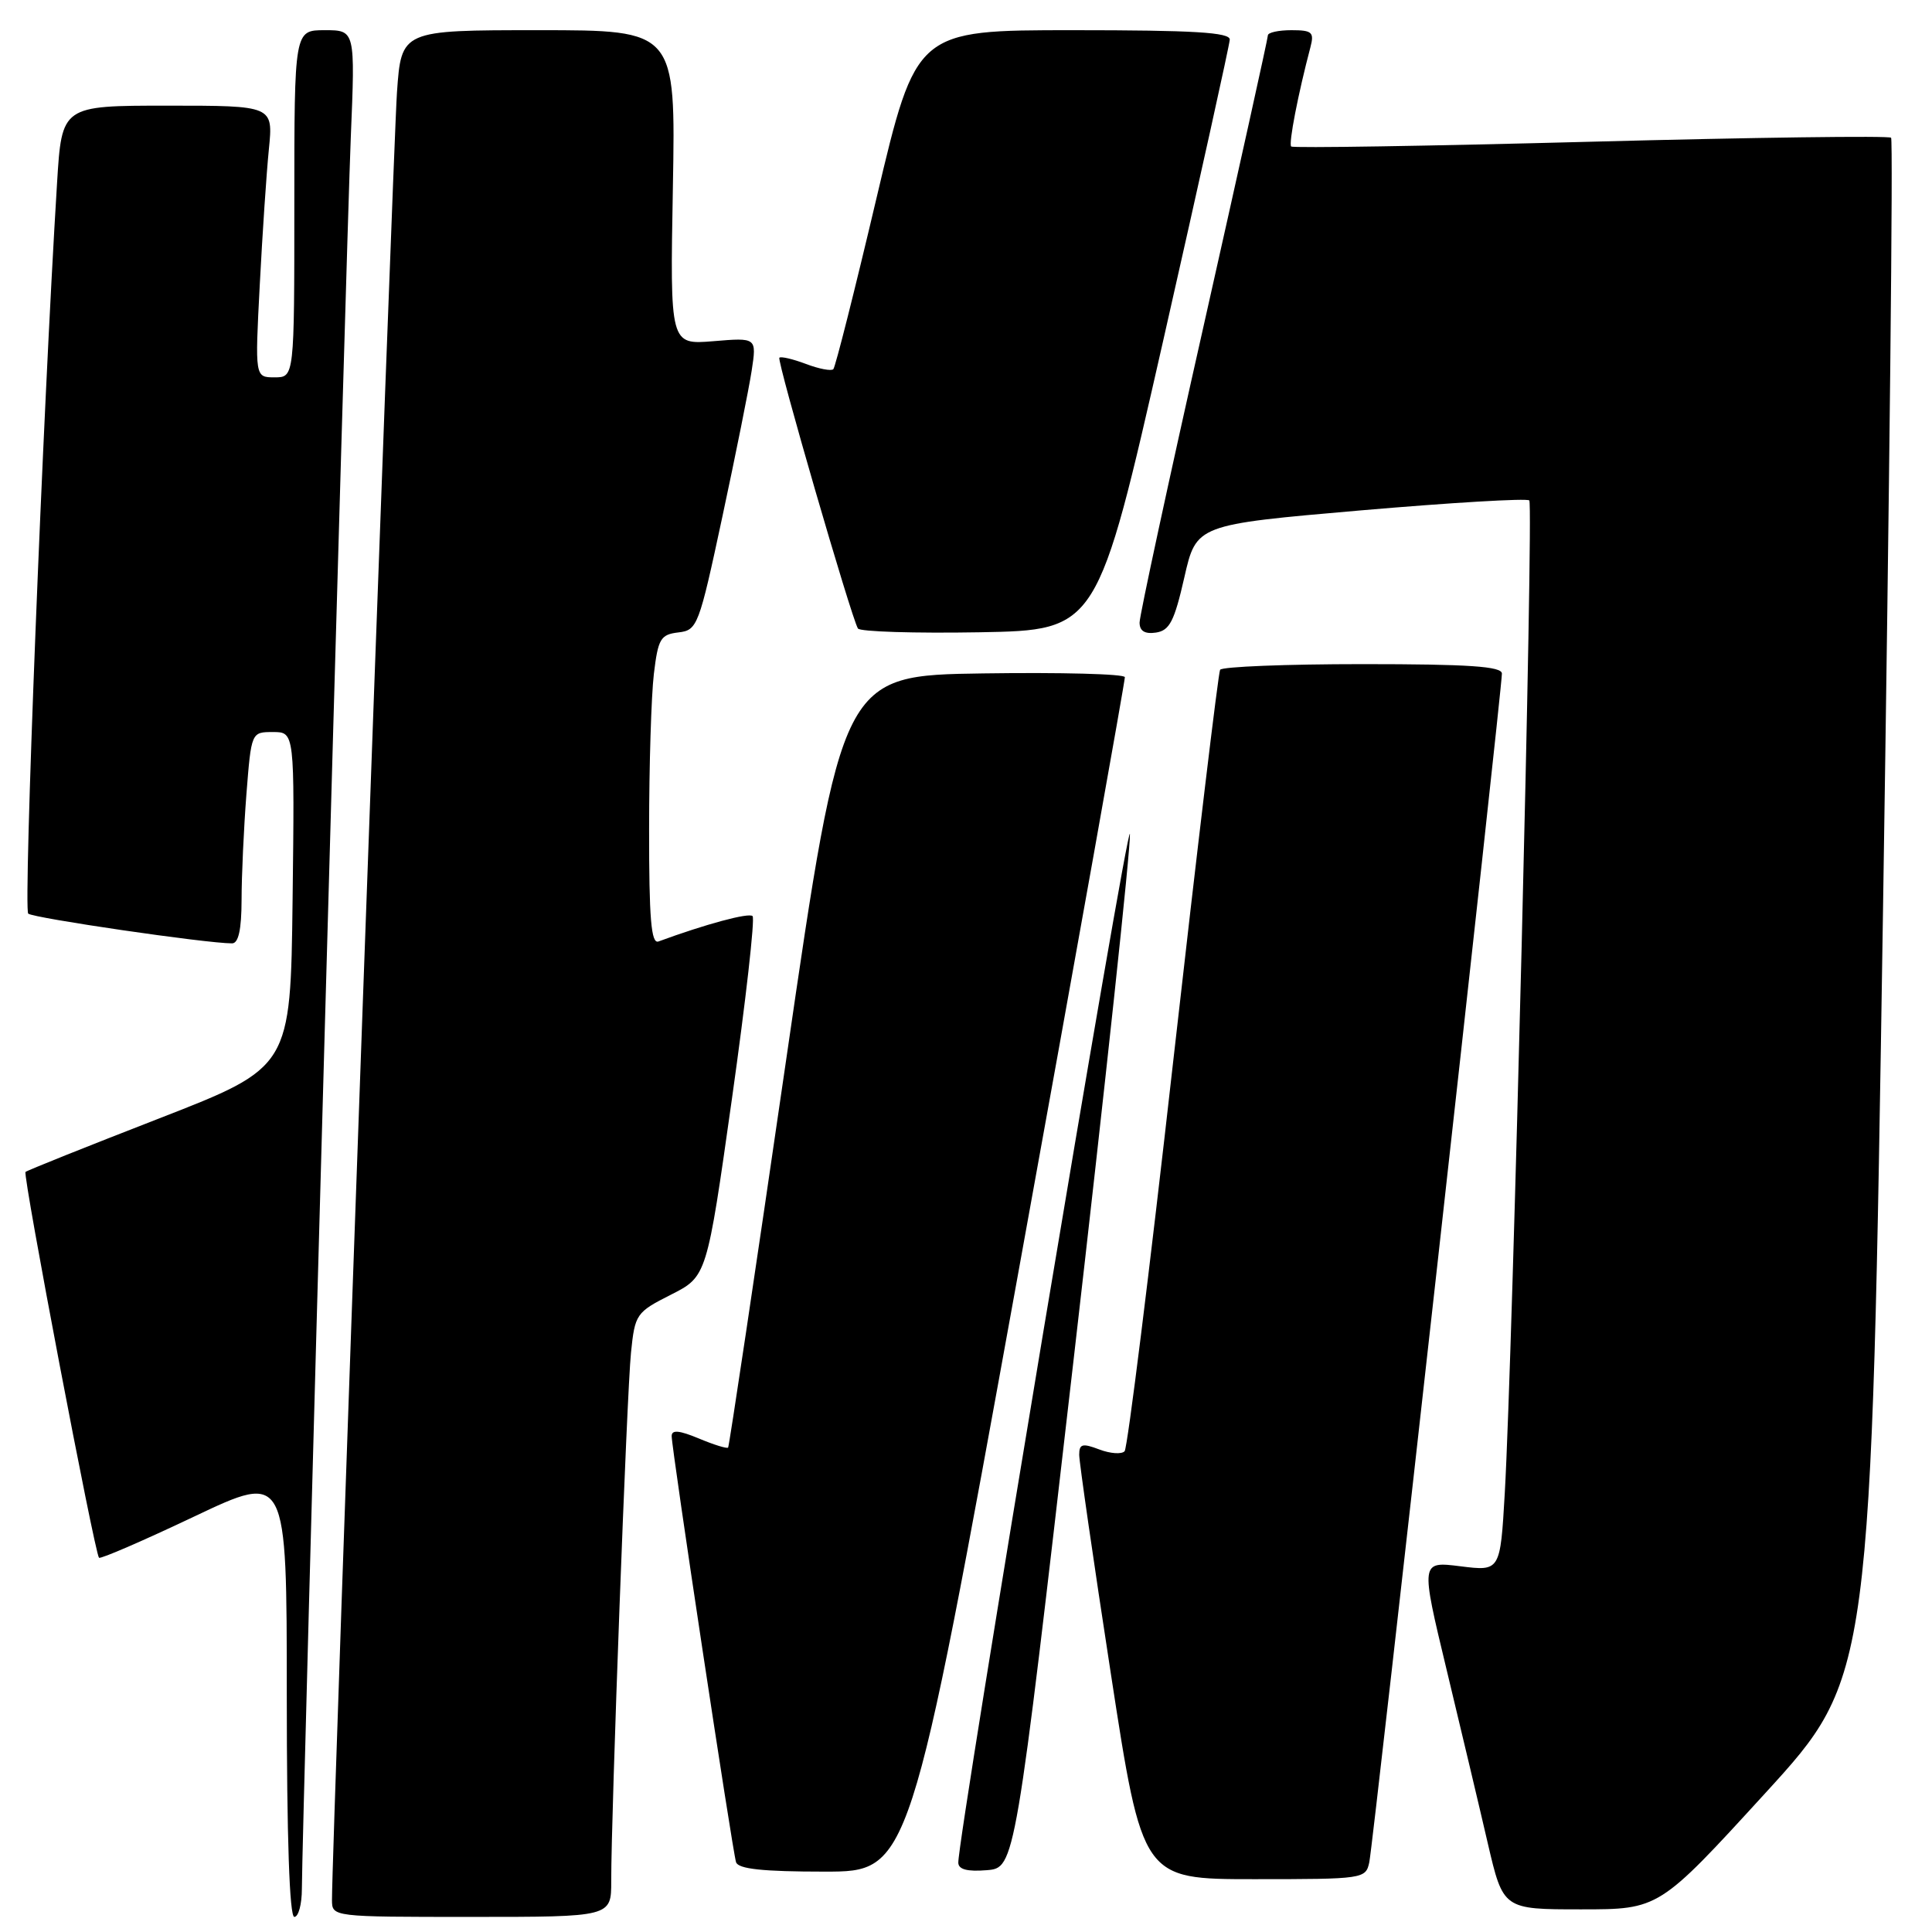 <?xml version="1.0" encoding="UTF-8" standalone="no"?>
<!DOCTYPE svg PUBLIC "-//W3C//DTD SVG 1.1//EN" "http://www.w3.org/Graphics/SVG/1.1/DTD/svg11.dtd" >
<svg xmlns="http://www.w3.org/2000/svg" xmlns:xlink="http://www.w3.org/1999/xlink" version="1.1" viewBox="0 0 256 256">
 <g >
 <path fill="currentColor"
d=" M 40.00 250.28 C 40.00 243.41 45.88 32.68 46.48 18.25 C 47.07 4.00 47.07 4.00 43.03 4.00 C 39.00 4.00 39.00 4.00 39.00 27.00 C 39.00 50.00 39.00 50.00 36.39 50.00 C 33.78 50.00 33.78 50.00 34.42 37.75 C 34.77 31.01 35.31 22.91 35.63 19.75 C 36.20 14.00 36.20 14.00 22.19 14.00 C 8.19 14.00 8.19 14.00 7.56 24.25 C 5.68 54.64 3.08 120.47 3.74 121.06 C 4.40 121.65 27.38 125.01 30.75 125.00 C 31.60 125.00 32.00 123.18 32.01 119.25 C 32.01 116.09 32.30 109.79 32.65 105.25 C 33.30 97.00 33.30 97.00 36.17 97.00 C 39.04 97.00 39.04 97.00 38.77 119.21 C 38.50 141.42 38.50 141.42 21.11 148.19 C 11.54 151.91 3.56 155.10 3.38 155.29 C 2.99 155.68 12.56 205.91 13.12 206.41 C 13.33 206.60 19.01 204.14 25.75 200.94 C 38.00 195.13 38.00 195.13 38.00 224.57 C 38.00 243.52 38.36 254.00 39.00 254.00 C 39.55 254.00 40.00 252.32 40.00 250.28 Z  M 80.99 249.25 C 80.98 240.39 83.06 184.53 83.61 179.23 C 84.13 174.12 84.30 173.88 88.91 171.55 C 93.66 169.14 93.66 169.14 96.99 145.56 C 98.82 132.60 100.05 121.72 99.72 121.39 C 99.24 120.90 93.47 122.46 87.25 124.75 C 86.28 125.11 86.00 121.72 86.01 109.86 C 86.01 101.41 86.30 92.16 86.64 89.30 C 87.20 84.63 87.53 84.08 89.88 83.80 C 92.41 83.51 92.61 82.98 95.71 68.50 C 97.48 60.25 99.23 51.53 99.60 49.12 C 100.27 44.73 100.27 44.73 94.52 45.21 C 88.78 45.68 88.78 45.68 89.16 24.84 C 89.53 4.00 89.53 4.00 71.36 4.00 C 53.18 4.00 53.18 4.00 52.60 12.25 C 52.09 19.43 43.95 245.77 43.99 251.75 C 44.00 254.00 44.00 254.00 62.50 254.00 C 81.00 254.00 81.00 254.00 80.99 249.25 Z  M 233.89 237.62 C 247.94 222.25 247.94 222.25 249.51 120.50 C 250.37 64.54 250.86 18.52 250.58 18.25 C 250.30 17.97 232.40 18.21 210.79 18.78 C 189.18 19.35 171.32 19.64 171.09 19.41 C 170.72 19.06 172.01 12.41 173.64 6.25 C 174.16 4.27 173.86 4.00 171.12 4.00 C 169.40 4.00 168.00 4.31 168.00 4.69 C 168.00 5.07 164.17 22.36 159.50 43.12 C 154.82 63.87 151.00 81.59 151.00 82.49 C 151.00 83.61 151.69 84.04 153.17 83.82 C 154.98 83.55 155.61 82.31 156.93 76.51 C 158.52 69.52 158.52 69.52 180.30 67.63 C 192.28 66.60 202.33 66.00 202.64 66.31 C 203.22 66.89 200.44 179.48 199.39 197.85 C 198.79 208.20 198.79 208.20 193.51 207.54 C 188.23 206.88 188.23 206.88 191.67 221.19 C 193.56 229.06 196.03 239.44 197.14 244.25 C 199.18 253.00 199.18 253.00 209.50 253.00 C 219.83 253.00 219.83 253.00 233.89 237.62 Z  M 181.44 246.75 C 181.96 244.31 199.03 91.30 199.01 89.25 C 199.00 88.30 194.64 88.00 180.56 88.00 C 170.42 88.00 161.92 88.34 161.67 88.75 C 161.43 89.16 158.64 112.45 155.47 140.50 C 152.31 168.55 149.40 191.85 149.02 192.29 C 148.64 192.72 147.13 192.62 145.66 192.06 C 143.42 191.21 143.00 191.32 143.00 192.77 C 143.00 193.72 144.88 206.76 147.19 221.75 C 151.38 249.00 151.38 249.00 166.17 249.00 C 180.70 249.00 180.97 248.96 181.44 246.75 Z  M 134.82 169.25 C 142.68 125.94 149.08 90.15 149.05 89.73 C 149.02 89.30 140.58 89.08 130.29 89.23 C 111.58 89.50 111.58 89.50 104.16 140.50 C 100.08 168.55 96.62 191.64 96.48 191.81 C 96.33 191.98 94.59 191.44 92.61 190.61 C 89.99 189.52 89.00 189.43 89.00 190.29 C 89.00 192.00 97.05 245.25 97.53 246.75 C 97.82 247.65 101.08 248.00 109.24 248.00 C 120.54 248.00 120.54 248.00 134.82 169.25 Z  M 142.22 180.50 C 146.47 143.65 149.84 112.16 149.72 110.52 C 149.53 107.91 126.92 243.40 126.98 246.81 C 126.99 247.71 128.17 248.02 130.75 247.81 C 134.50 247.50 134.50 247.50 142.22 180.50 Z  M 154.16 45.00 C 158.96 23.82 162.92 5.94 162.95 5.25 C 162.99 4.29 158.20 4.00 142.20 4.00 C 121.40 4.00 121.40 4.00 116.15 26.21 C 113.27 38.43 110.69 48.65 110.42 48.92 C 110.15 49.19 108.51 48.88 106.78 48.22 C 105.05 47.57 103.47 47.20 103.27 47.40 C 102.91 47.76 112.79 81.80 113.68 83.28 C 113.94 83.70 121.19 83.93 129.79 83.78 C 145.42 83.50 145.42 83.50 154.16 45.00 Z "/>
</g>
</svg>